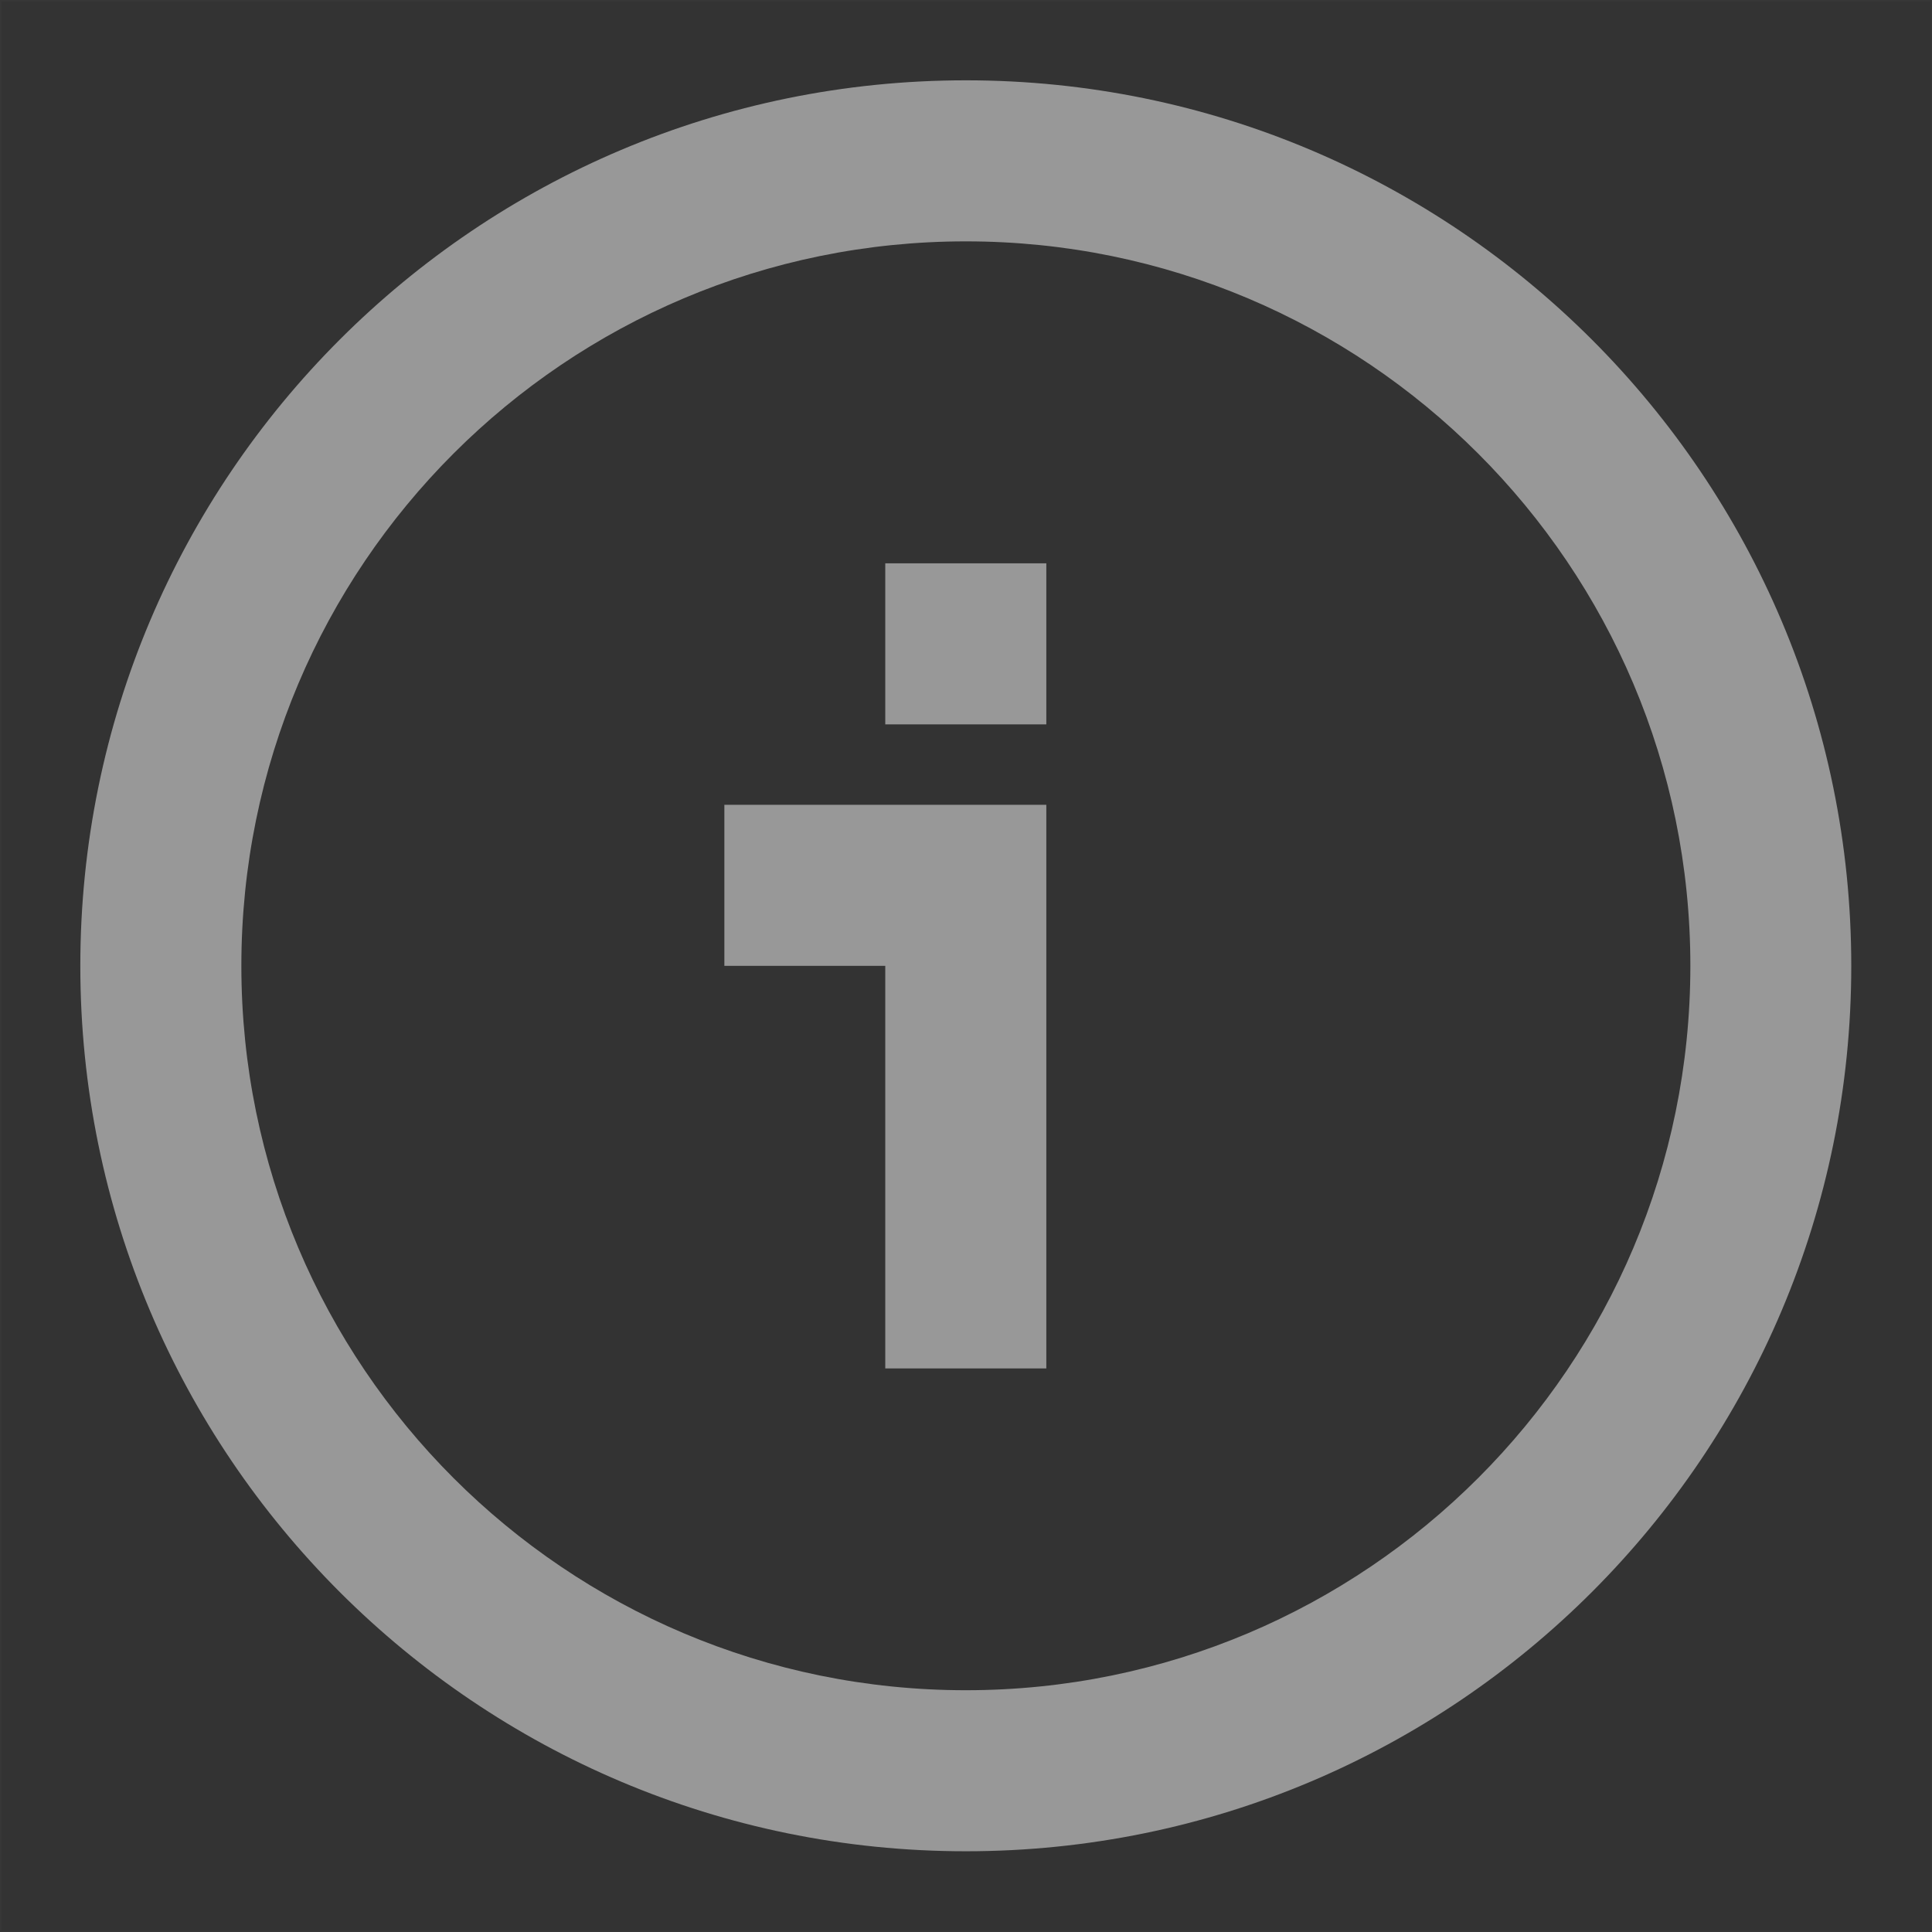 <svg width="14" height="14" viewBox="0 0 14 14" fill="none" xmlns="http://www.w3.org/2000/svg">
<rect x="0" y="0" width="14" height="14" fill="#333333" stroke="none"/>
<g id="alert/help">
<path id="Transparent BG" d="M0.005 0.005H13.995V13.995H0.005V0.005Z" stroke="white" stroke-opacity="0.01" stroke-width="0.01"/>
<g id="alert/info">
<path id="Transparent BG_2" d="M0.005 0.005H13.995V13.995H0.005V0.005Z" stroke="white" stroke-opacity="0.01" stroke-width="0.01"/>
<path id="Oval" fill-rule="evenodd" clip-rule="evenodd" d="M12.249 6.999C12.249 4.099 9.898 1.749 6.999 1.749C4.099 1.749 1.749 4.099 1.749 6.999C1.749 9.898 4.099 12.248 6.999 12.248C9.898 12.248 12.249 9.898 12.249 6.999ZM0.582 6.999C0.582 3.455 3.455 0.582 6.999 0.582C10.543 0.582 13.415 3.455 13.415 6.999C13.415 10.543 10.543 13.415 6.999 13.415C3.455 13.415 0.582 10.543 0.582 6.999ZM6.415 6.999V9.916H7.582V5.832H5.249V6.999H6.415ZM7.582 5.249V4.082H6.415V5.249H7.582Z" fill="#989898"/>
</g>
</g>
</svg>
